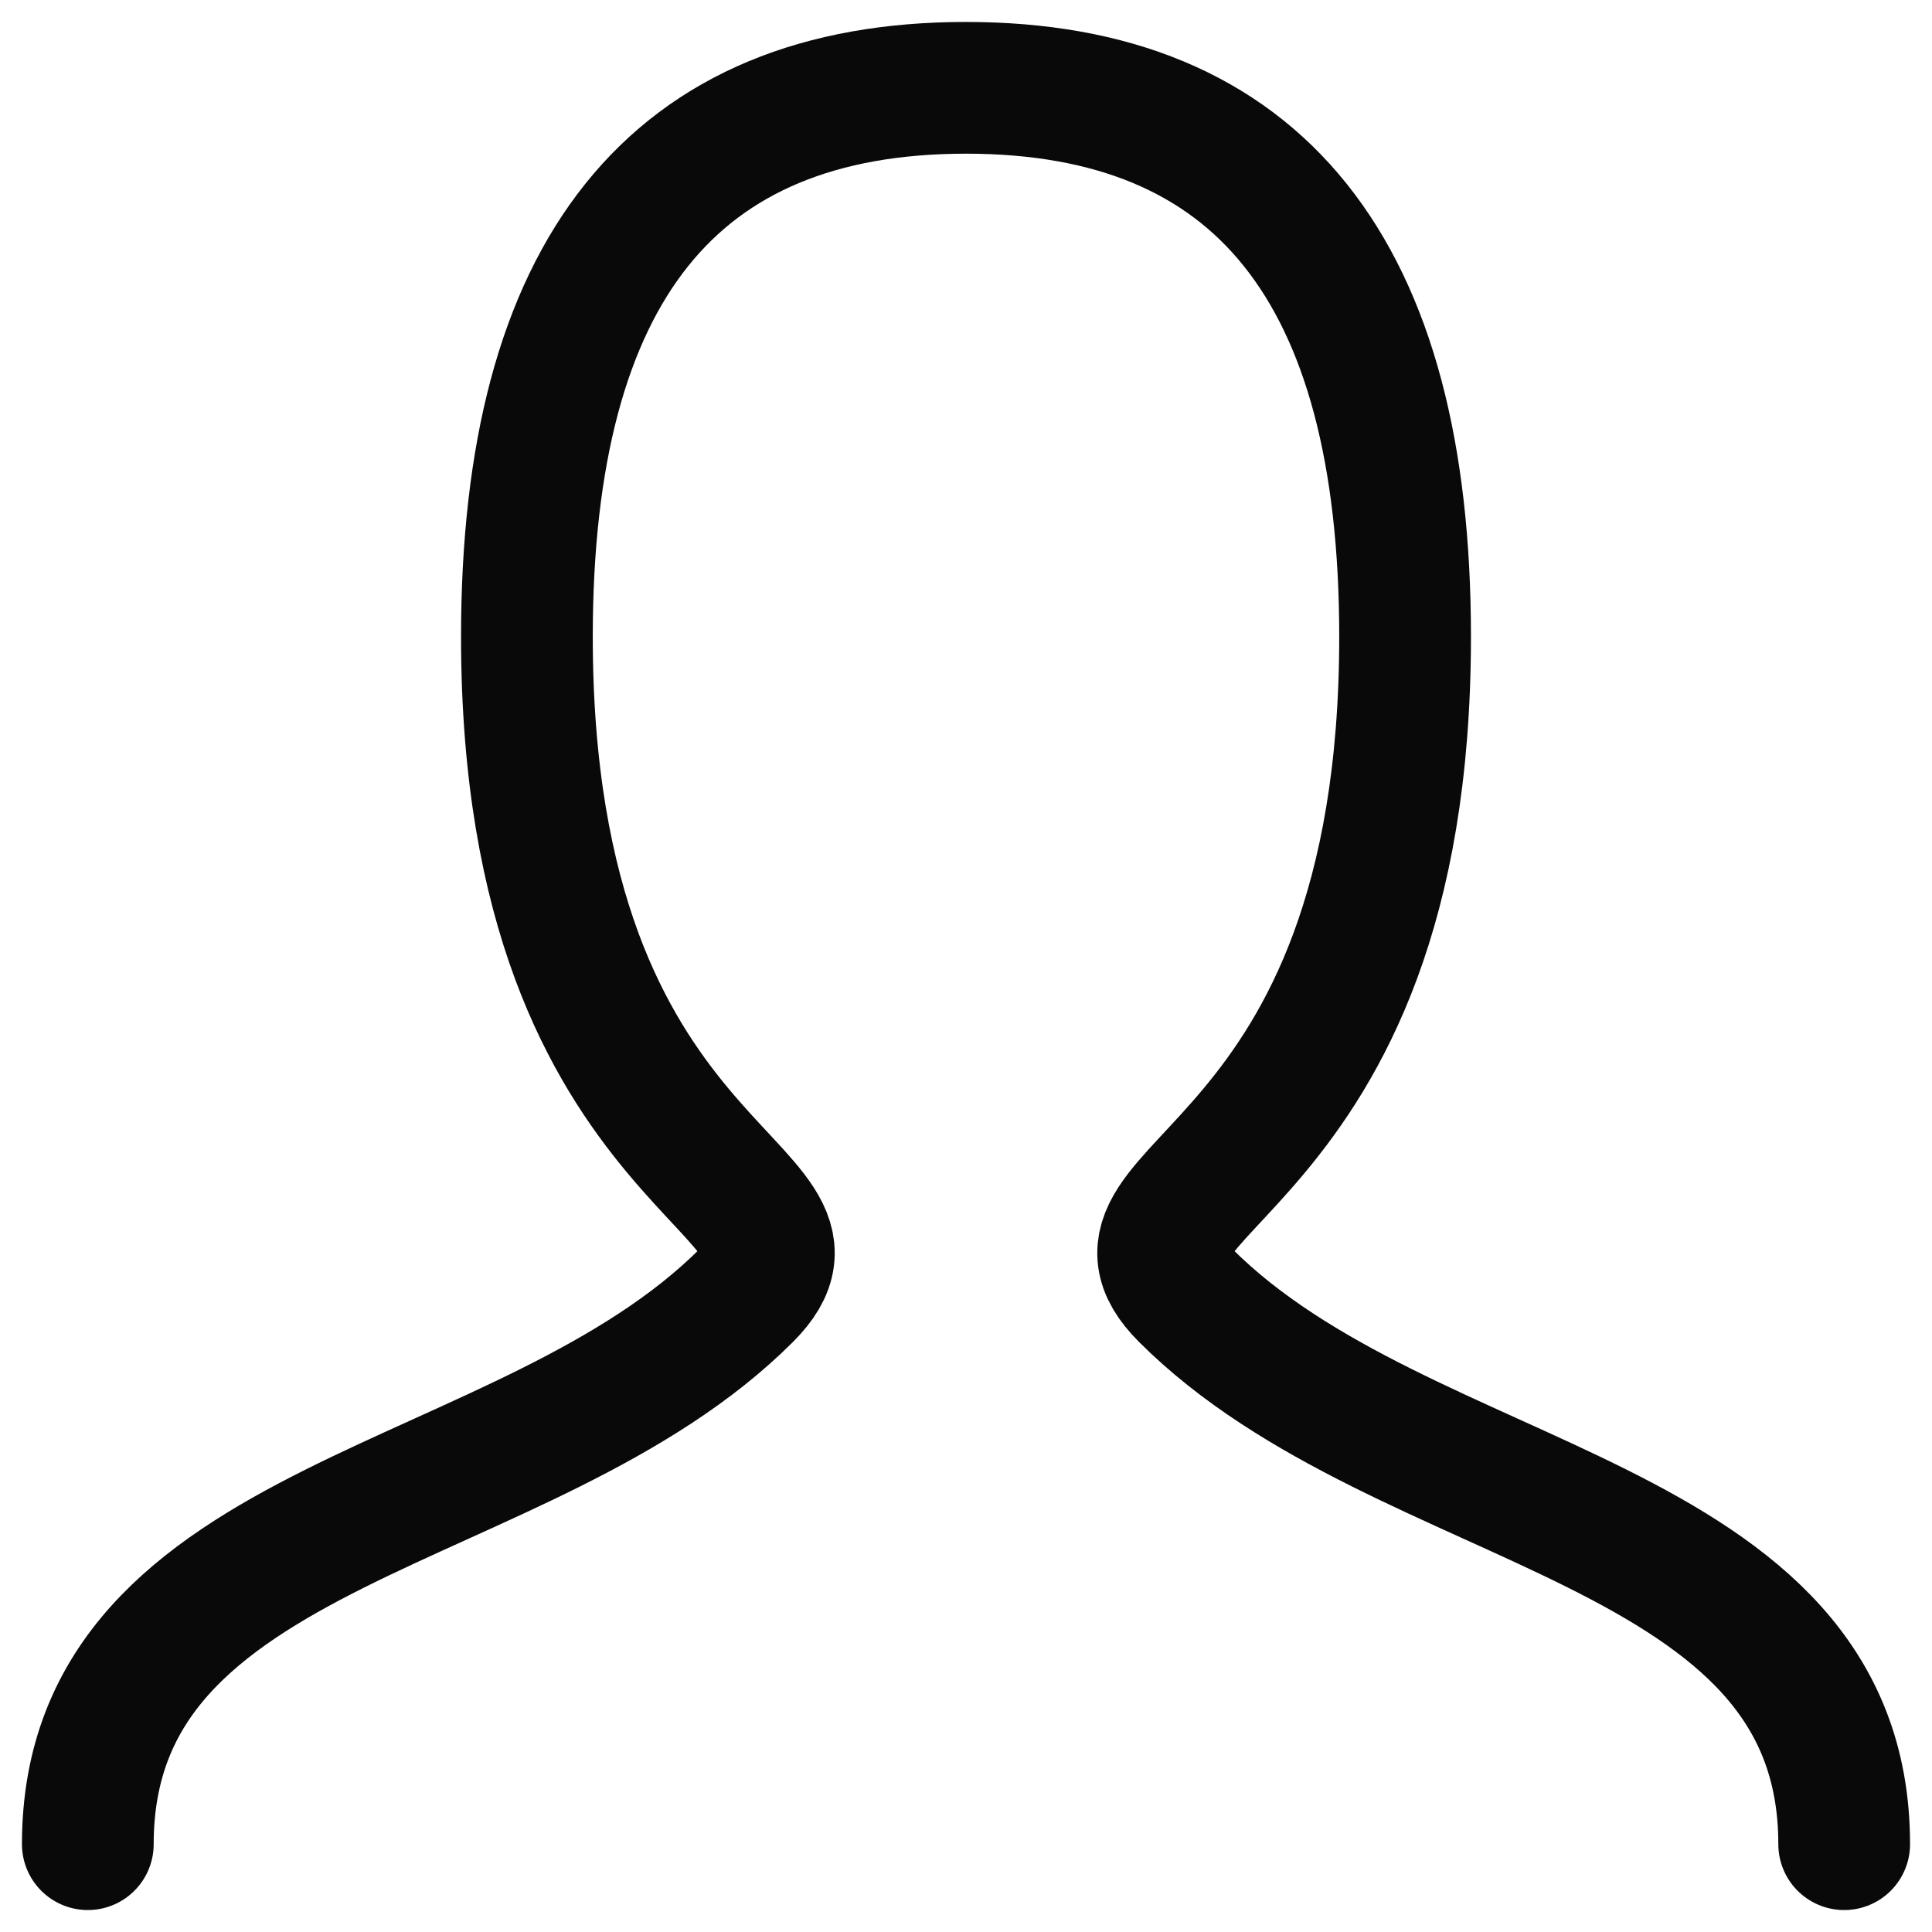 <svg width="22" height="22" viewBox="0 0 22 22" fill="none" xmlns="http://www.w3.org/2000/svg">
<path d="M1 21C1 17.25 6 17.25 8.5 14.75C9.75 13.5 6 13.5 6 7.25C6 3.084 7.666 1 11 1C14.334 1 16 3.084 16 7.25C16 13.5 12.25 13.5 13.5 14.75C16 17.25 21 17.25 21 21" stroke="#090909" stroke-width="1.5" stroke-linecap="round"/>
</svg>
